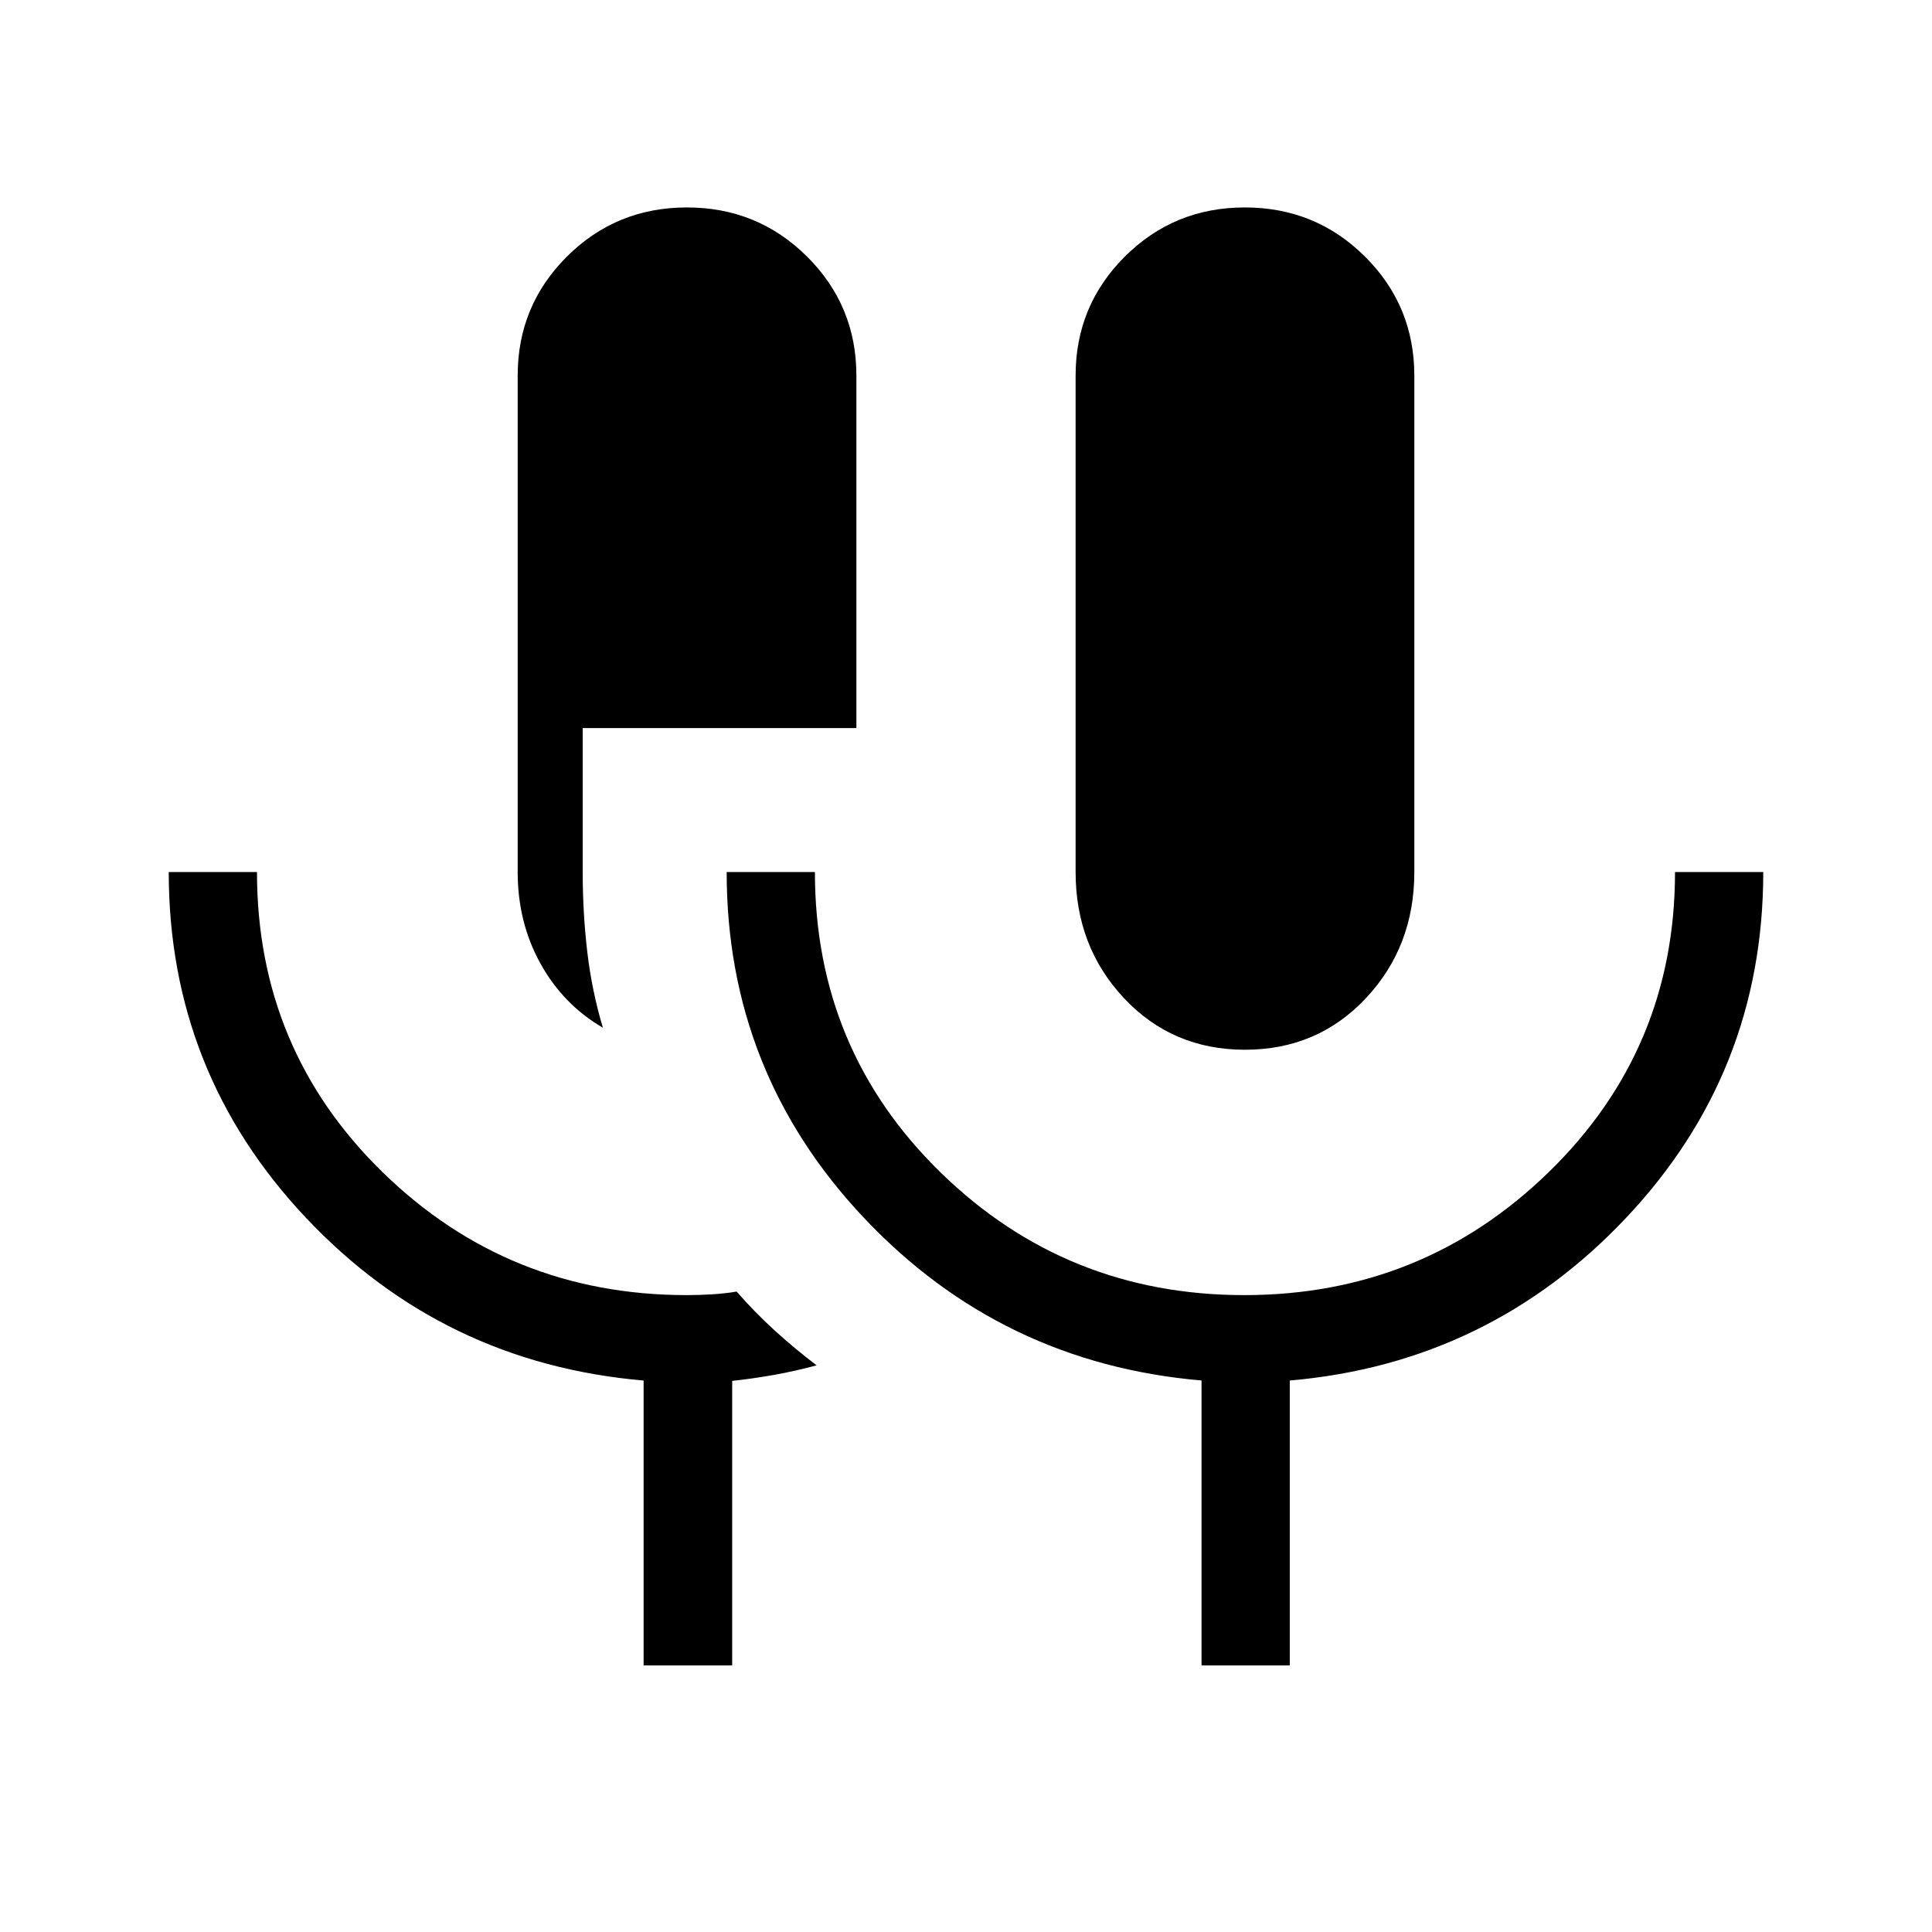 <svg xmlns="http://www.w3.org/2000/svg" height="48" viewBox="0 -960 960 960" width="48"><path d="M319.808-132.462V-274.02q-99.615-8.596-167.788-80.874-68.173-72.278-68.173-171.798h43.846q0 88.316 62.537 149.273 62.537 60.957 151.14 60.957 5.598 0 12.247-.384 6.648-.385 12.411-1.385 8.741 10.038 18.722 19.161 9.981 9.123 21.019 17.498-10.65 2.879-21.133 4.744-10.483 1.865-20.818 2.989v141.377h-44.01Zm-20.231-316.885q-19.653-11.384-30.999-31.826-11.346-20.443-11.346-45.519v-246.692q0-34.743 24.479-59.141 24.479-24.397 59.615-24.397 35.135 0 59.673 24.397 24.538 24.398 24.538 59.141v175.152H289.539v71.54q0 20.296 2.288 39.744 2.289 19.447 7.75 37.601Zm319.039 10.961q-36.077 0-60.115-25.639-24.038-25.639-24.038-62.667v-246.692q0-34.743 24.479-59.141 24.479-24.397 59.615-24.397 35.135 0 59.673 24.397 24.538 24.398 24.538 59.141v246.692q0 37.028-24.038 62.667-24.038 25.639-60.114 25.639Zm-21.577 305.924v-141.577q-99.615-8.577-167.788-80.855-68.173-72.278-68.173-171.798h43.846q0 88.316 62.444 149.273 62.444 60.957 150.916 60.957 88.471 0 151.247-61.079 62.776-61.08 62.776-149.151h43.846q0 99.615-68.173 171.845-68.173 72.231-167.096 80.827v141.558h-43.845Z"/></svg>